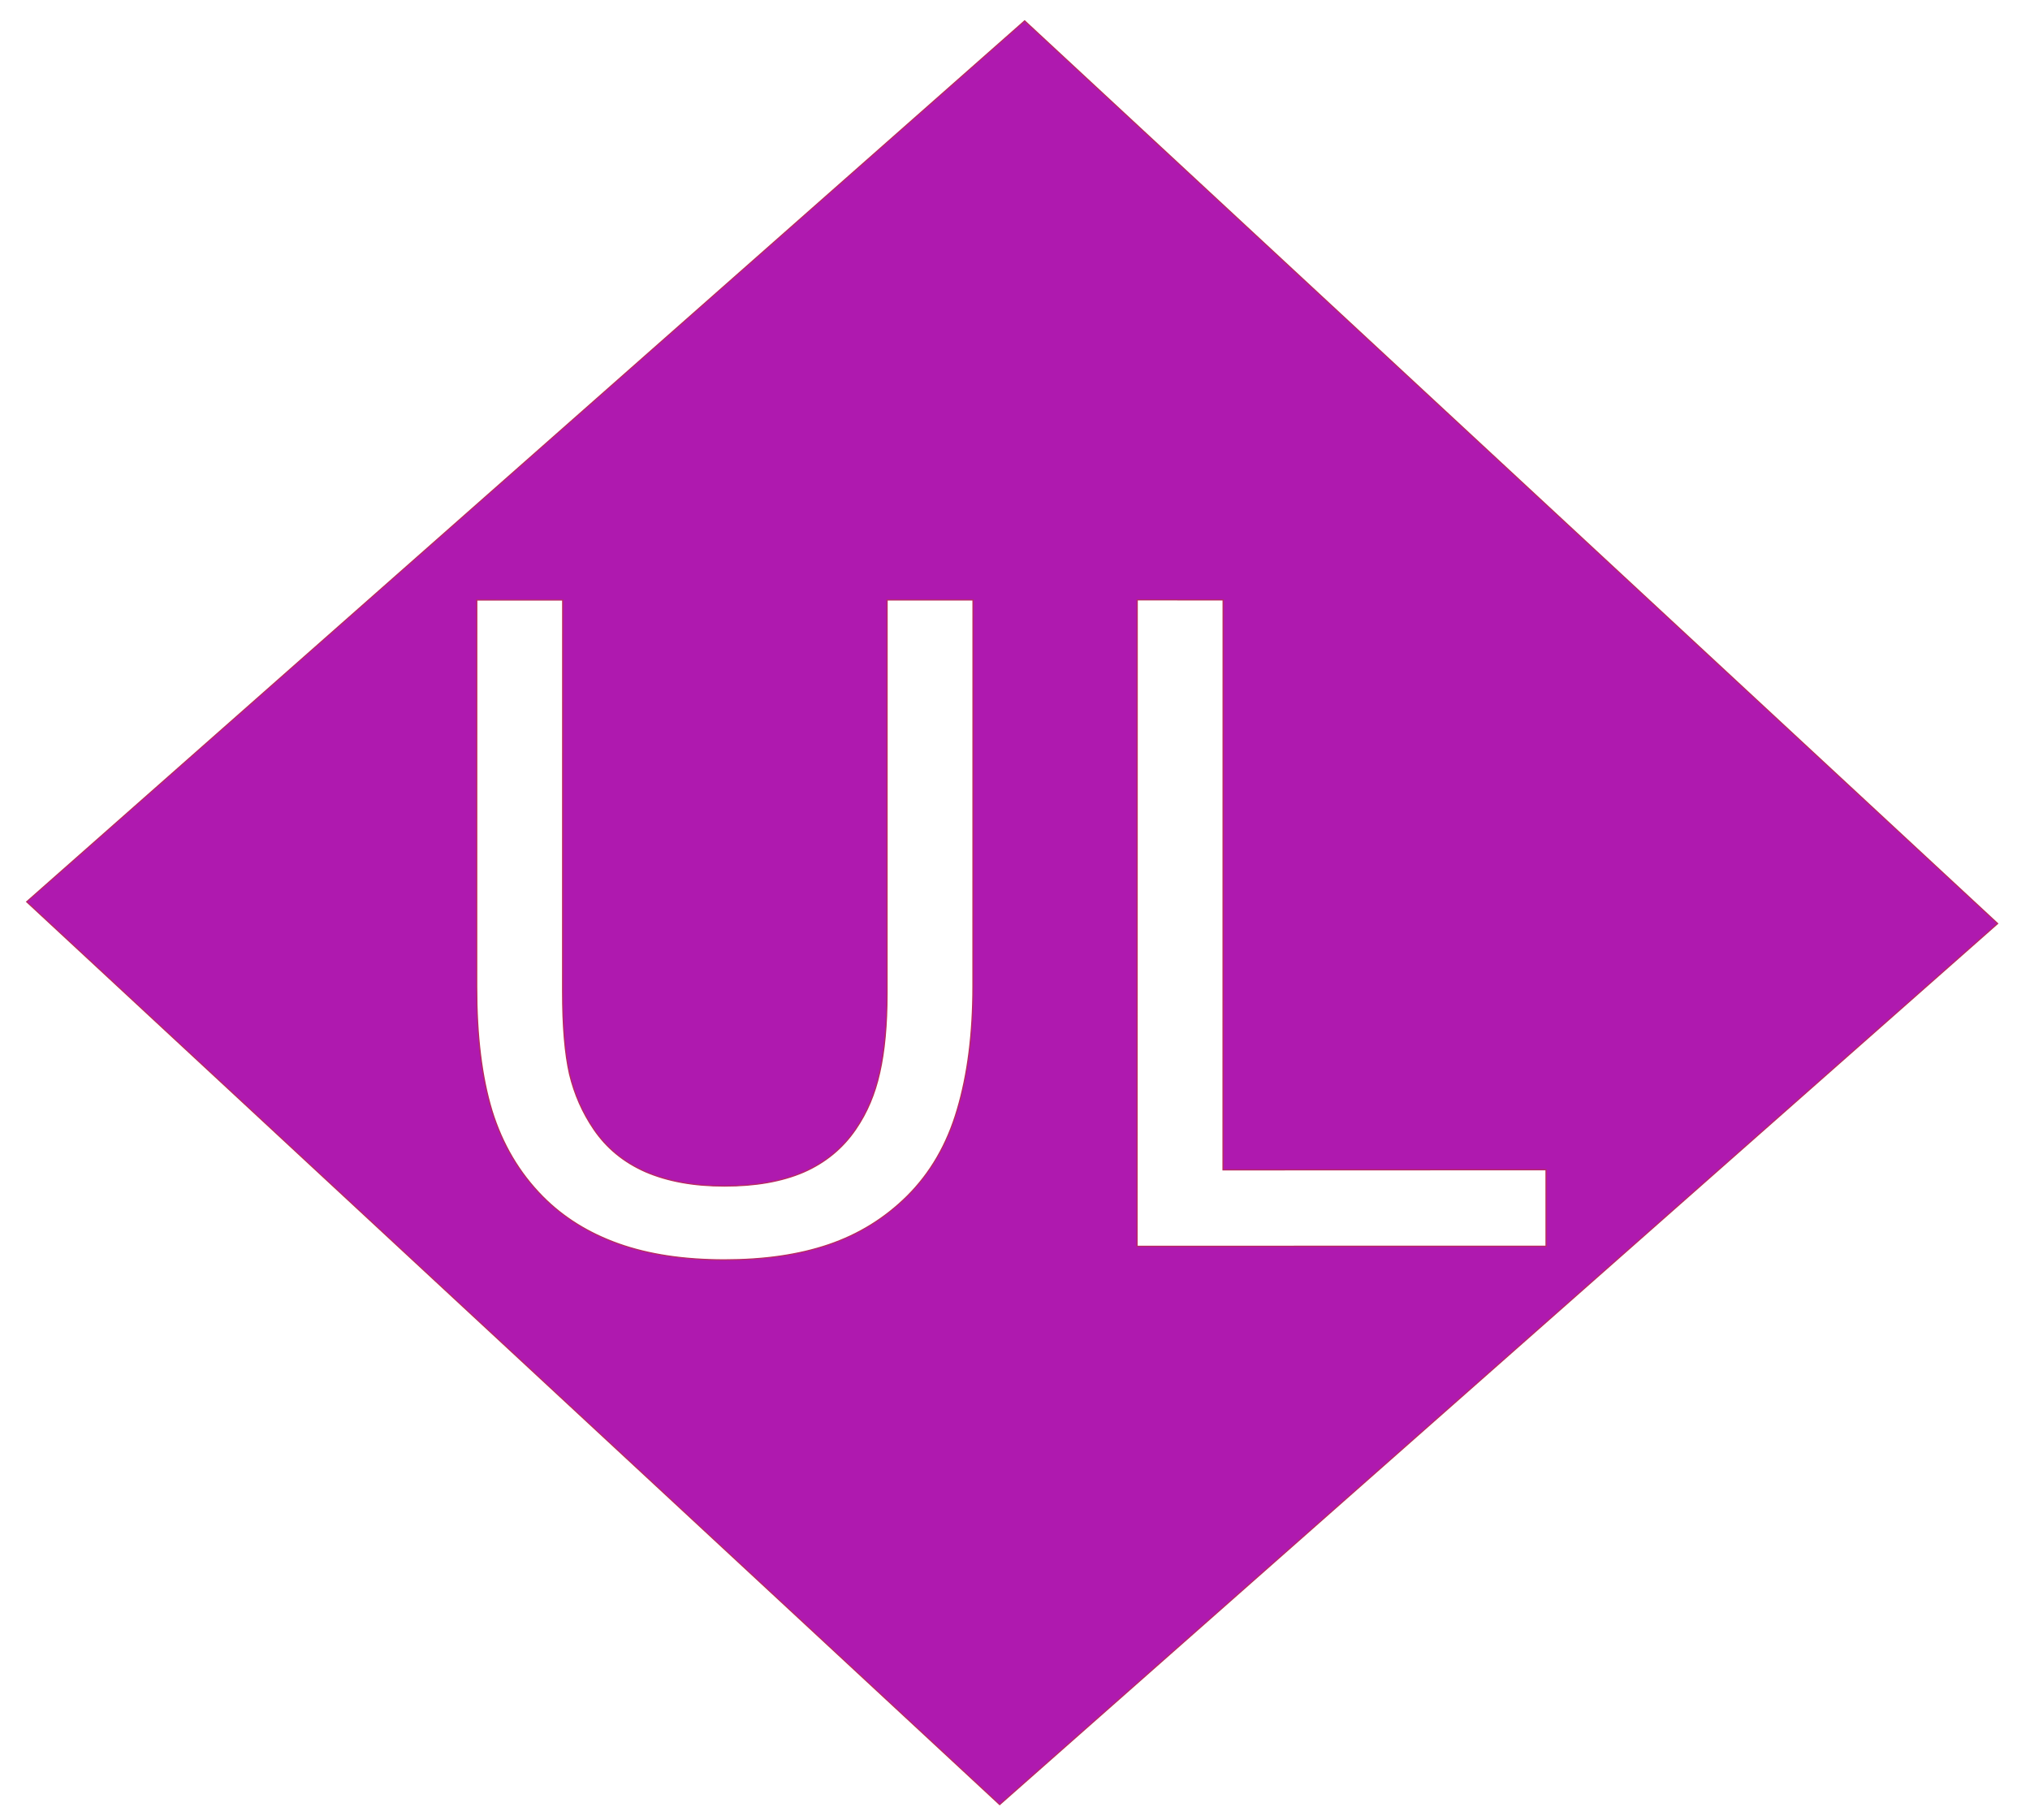 <?xml version="1.0" encoding="UTF-8" standalone="no"?>
<!-- Created with Inkscape (http://www.inkscape.org/) -->

<svg
   width="29mm"
   height="26mm"
   viewBox="0 0 29 26"
   version="1.1"
   id="svg1"
   inkscape:version="1.3.2 (091e20e, 2023-11-25, custom)"
   sodipodi:docname="Vv.svg"
   xmlns:inkscape="http://www.inkscape.org/namespaces/inkscape"
   xmlns:sodipodi="http://sodipodi.sourceforge.net/DTD/sodipodi-0.dtd"
   xmlns="http://www.w3.org/2000/svg"
   xmlns:svg="http://www.w3.org/2000/svg">
  <sodipodi:namedview
     id="namedview1"
     pagecolor="#ffffff"
     bordercolor="#000000"
     borderopacity="0.25"
     inkscape:showpageshadow="2"
     inkscape:pageopacity="0.0"
     inkscape:pagecheckerboard="0"
     inkscape:deskcolor="#d1d1d1"
     inkscape:document-units="mm"
     inkscape:zoom="4.3963502"
     inkscape:cx="80.86253"
     inkscape:cy="86.321604"
     inkscape:window-width="1920"
     inkscape:window-height="1129"
     inkscape:window-x="-8"
     inkscape:window-y="-8"
     inkscape:window-maximized="1"
     inkscape:current-layer="svg1" />
  <defs
     id="defs1" />
  <path
     id="rect5"
     style="fill:#af19af;fill-opacity:1;stroke:#b82960;stroke-width:0.017"
     d="M 9.961 -9.782 L 9.96 9.226 L 28.923 9.226 L 28.923 -9.783 L 9.961 -9.782 z M 10.989 1.659 L 11.806 0.82 L 16.015 4.935 C 16.392 5.304 16.712 5.572 16.974 5.74 C 17.238 5.905 17.513 6.019 17.798 6.083 C 18.121 6.156 18.437 6.137 18.746 6.026 C 19.058 5.911 19.36 5.705 19.651 5.405 C 19.946 5.103 20.146 4.797 20.252 4.487 C 20.356 4.175 20.367 3.854 20.285 3.526 C 20.215 3.242 20.088 2.967 19.905 2.699 C 19.721 2.426 19.459 2.123 19.12 1.791 L 14.887 -2.347 L 15.704 -3.186 L 19.866 0.883 C 20.371 1.377 20.762 1.858 21.04 2.329 C 21.317 2.793 21.469 3.261 21.496 3.734 C 21.521 4.183 21.446 4.606 21.272 5.004 C 21.098 5.402 20.822 5.794 20.445 6.181 C 20.06 6.577 19.667 6.866 19.266 7.047 C 18.865 7.228 18.455 7.309 18.035 7.291 C 17.557 7.27 17.088 7.134 16.628 6.882 C 16.17 6.628 15.678 6.244 15.152 5.729 L 10.989 1.659 z M 17.263 -4.789 L 18.08 -5.628 L 24.214 0.369 L 27.282 -2.785 L 28.105 -1.981 L 24.219 2.012 L 17.263 -4.789 z "
     transform="matrix(0.733,0.68,-0.75,0.662,0,0)" />
  <g
     inkscape:label="Layer 1"
     inkscape:groupmode="layer"
     id="layer1" />
</svg>
